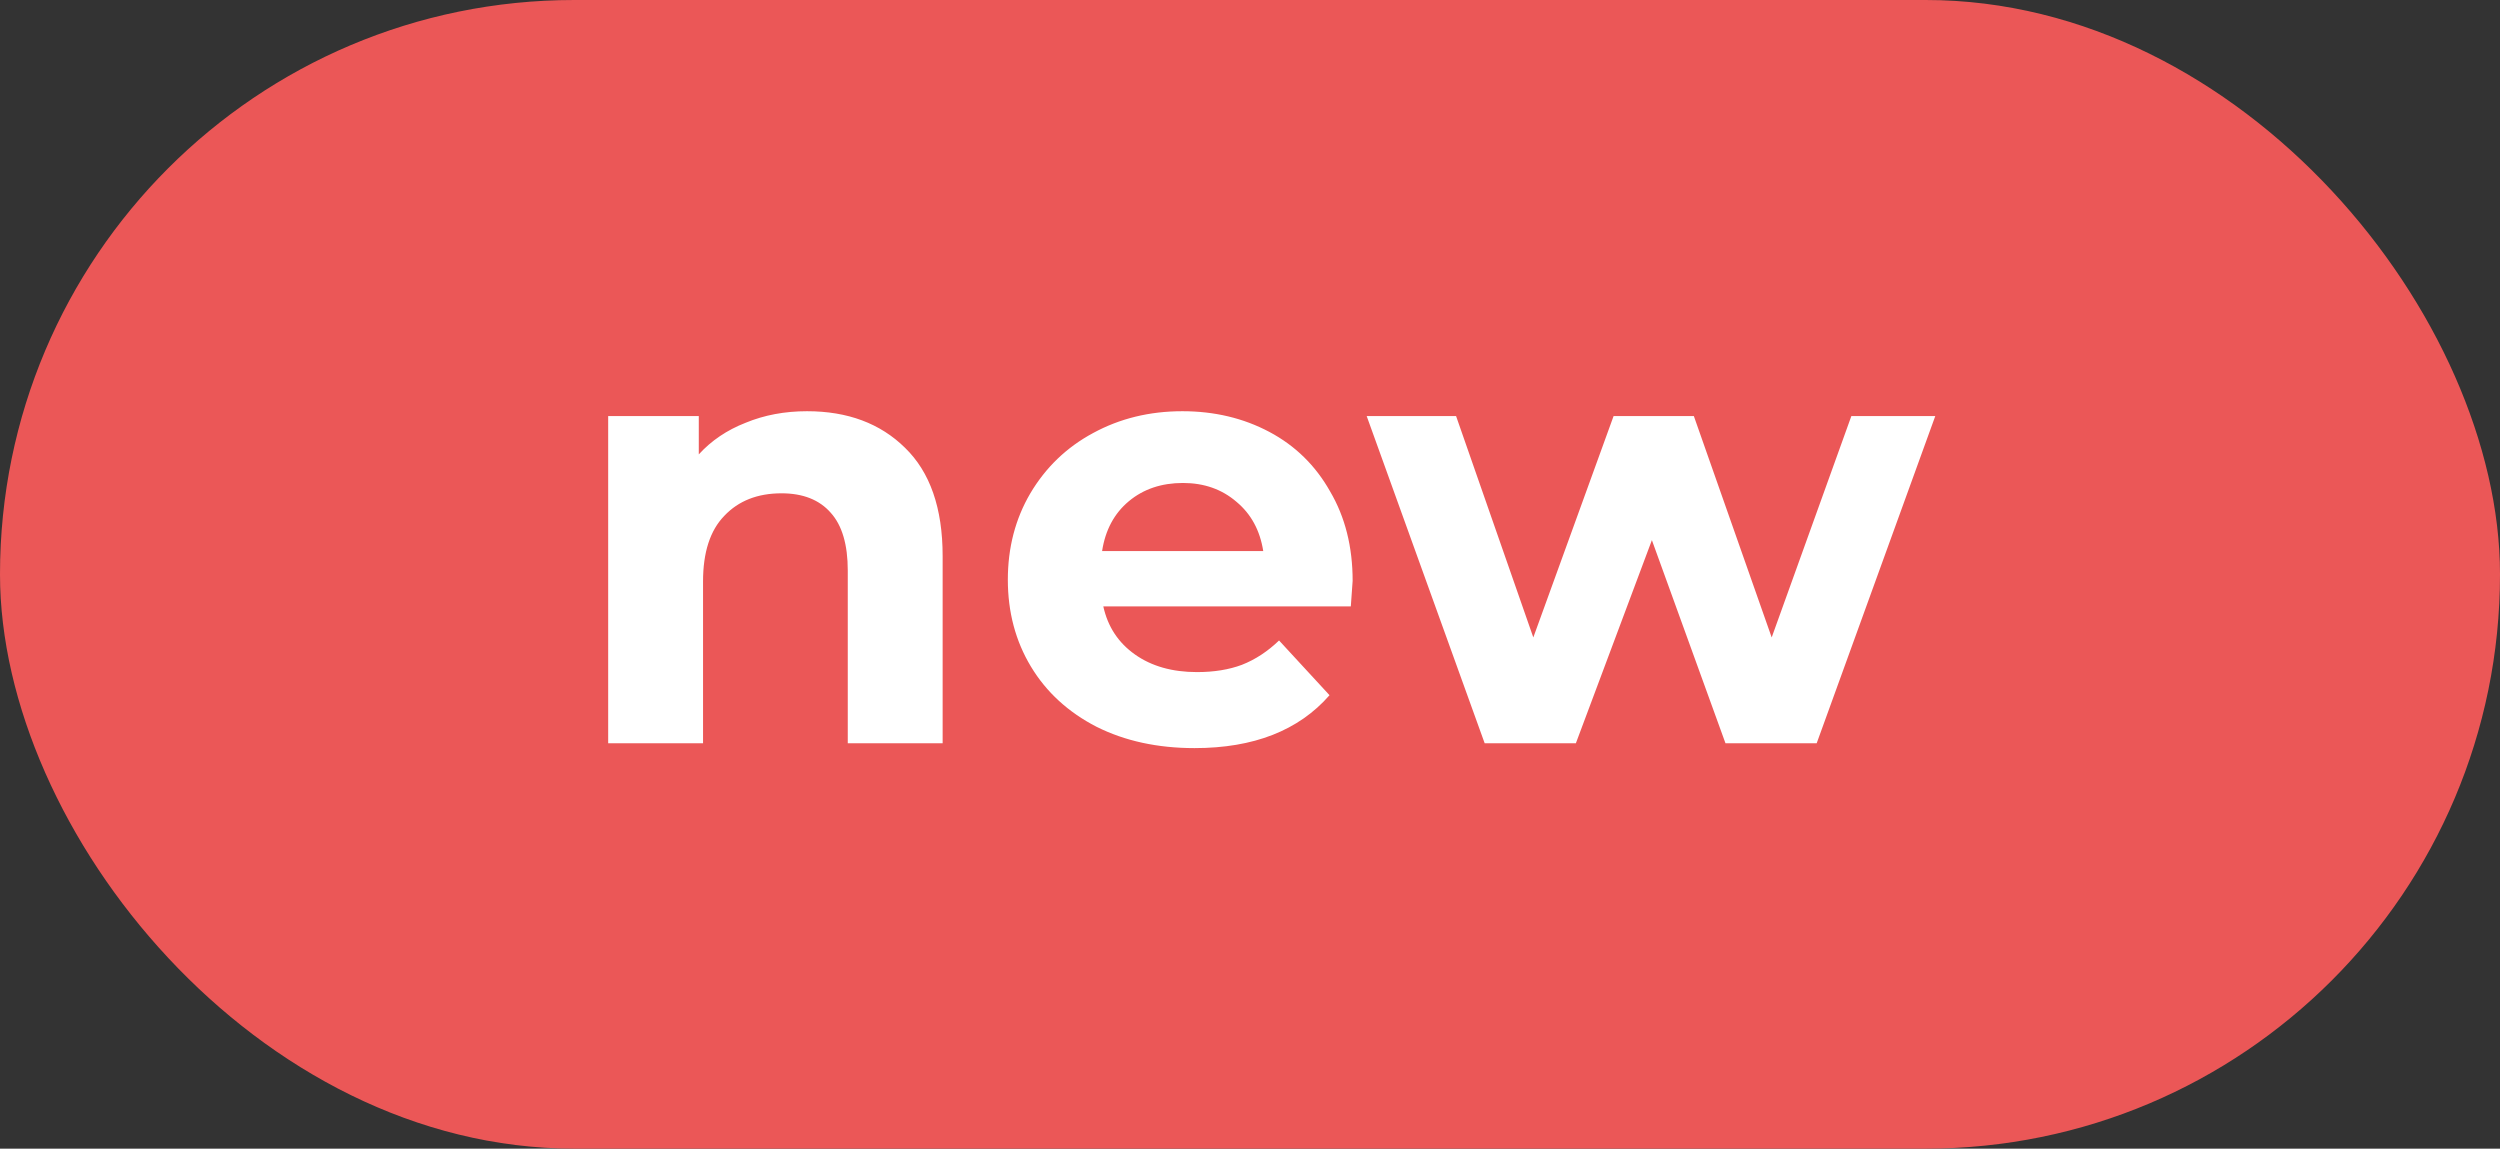 <svg width="37" height="17" viewBox="0 0 37 17" fill="none" xmlns="http://www.w3.org/2000/svg">
<rect x="0" y="0" width="37" height="17" fill="#333333" stroke="none"/>
<rect width="37" height="17" rx="8.5" fill="#EB5757"/>
<path d="M11.944 6.086C12.544 6.086 13.027 6.266 13.393 6.626C13.765 6.986 13.951 7.52 13.951 8.228V11H12.547V8.444C12.547 8.06 12.463 7.775 12.295 7.589C12.127 7.397 11.884 7.301 11.566 7.301C11.212 7.301 10.93 7.412 10.72 7.634C10.51 7.85 10.405 8.174 10.405 8.606V11H9.001V6.158H10.342V6.725C10.528 6.521 10.759 6.365 11.035 6.257C11.311 6.143 11.614 6.086 11.944 6.086ZM20.019 8.597C20.019 8.615 20.01 8.741 19.992 8.975H16.329C16.395 9.275 16.551 9.512 16.797 9.686C17.043 9.86 17.349 9.947 17.715 9.947C17.967 9.947 18.189 9.911 18.381 9.839C18.579 9.761 18.762 9.641 18.93 9.479L19.677 10.289C19.221 10.811 18.555 11.072 17.679 11.072C17.133 11.072 16.65 10.967 16.23 10.757C15.81 10.541 15.486 10.244 15.258 9.866C15.03 9.488 14.916 9.059 14.916 8.579C14.916 8.105 15.027 7.679 15.249 7.301C15.477 6.917 15.786 6.62 16.176 6.41C16.572 6.194 17.013 6.086 17.499 6.086C17.973 6.086 18.402 6.188 18.786 6.392C19.17 6.596 19.47 6.89 19.686 7.274C19.908 7.652 20.019 8.093 20.019 8.597ZM17.508 7.148C17.19 7.148 16.923 7.238 16.707 7.418C16.491 7.598 16.359 7.844 16.311 8.156H18.696C18.648 7.85 18.516 7.607 18.3 7.427C18.084 7.241 17.82 7.148 17.508 7.148ZM28.642 6.158L26.887 11H25.537L24.448 7.994L23.323 11H21.973L20.227 6.158H21.55L22.693 9.434L23.881 6.158H25.069L26.221 9.434L27.4 6.158H28.642Z" fill="white"/>
</svg>
